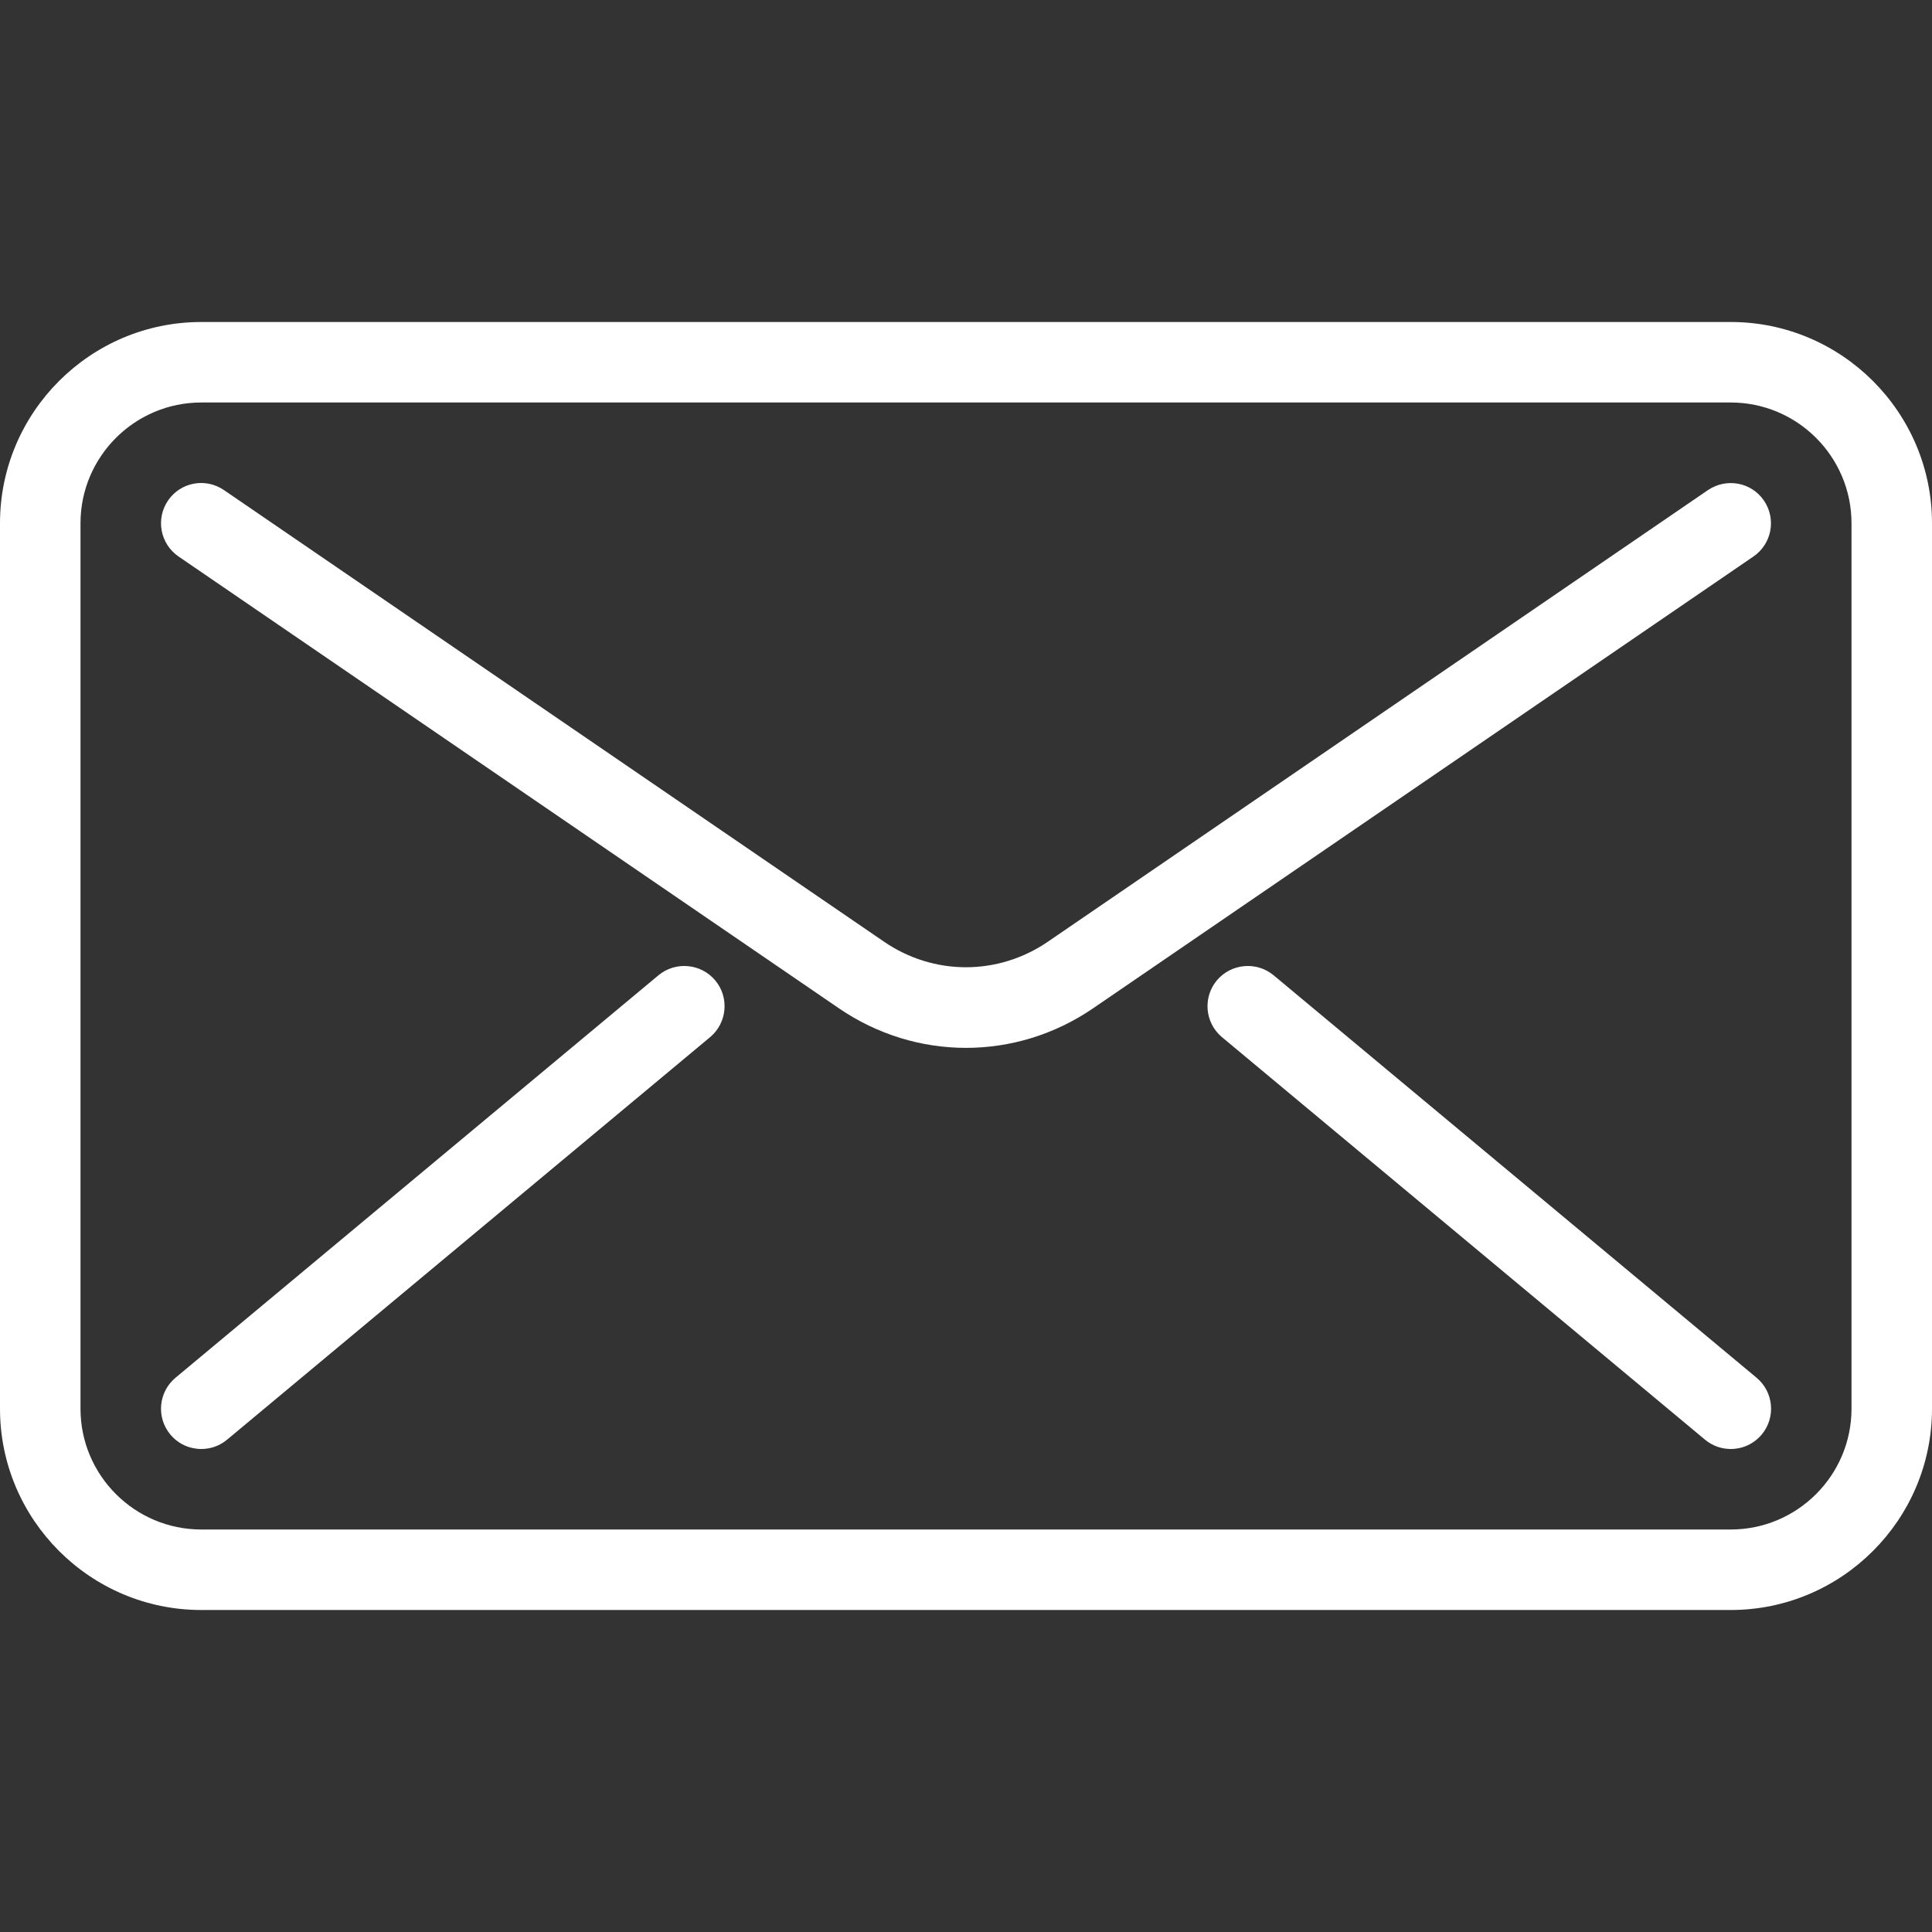 <svg width="24" height="24" viewBox="0 0 24 24" fill="none" xmlns="http://www.w3.org/2000/svg">
<rect x="0" y="0" width="24" height="24" fill="#333333" stroke="none"/>
<path d="M21.5 20H2.5C1.122 20 0 18.878 0 17.5V6.5C0 5.122 1.122 4 2.5 4H21.5C22.878 4 24 5.122 24 6.5V17.5C24 18.878 22.878 20 21.5 20ZM2.5 5C1.673 5 1 5.673 1 6.5V17.5C1 18.327 1.673 19 2.5 19H21.5C22.327 19 23 18.327 23 17.5V6.5C23 5.673 22.327 5 21.5 5H2.5Z" fill="#FFFFFF"/>
<path d="M12 13.017C11.45 13.017 10.899 12.853 10.419 12.524L2.218 6.913C1.99 6.757 1.932 6.446 2.087 6.218C2.242 5.99 2.553 5.931 2.782 6.088L10.983 11.699C11.6 12.121 12.398 12.121 13.016 11.699L21.217 6.088C21.446 5.933 21.757 5.99 21.912 6.218C22.068 6.446 22.01 6.757 21.782 6.913L13.581 12.524C13.101 12.853 12.55 13.017 12 13.017Z" fill="#FFFFFF"/>
<path d="M2.501 18C2.357 18 2.215 17.939 2.116 17.82C1.939 17.608 1.968 17.292 2.18 17.115L8.18 12.115C8.392 11.939 8.708 11.968 8.885 12.179C9.062 12.391 9.033 12.707 8.821 12.884L2.821 17.884C2.728 17.962 2.614 18 2.501 18Z" fill="#FFFFFF"/>
<path d="M21.5 18C21.387 18 21.274 17.962 21.18 17.884L15.18 12.884C14.968 12.707 14.939 12.392 15.116 12.179C15.293 11.968 15.608 11.939 15.821 12.115L21.821 17.115C22.033 17.292 22.062 17.607 21.885 17.82C21.785 17.939 21.643 18 21.5 18Z" fill="#FFFFFF"/>
</svg>
